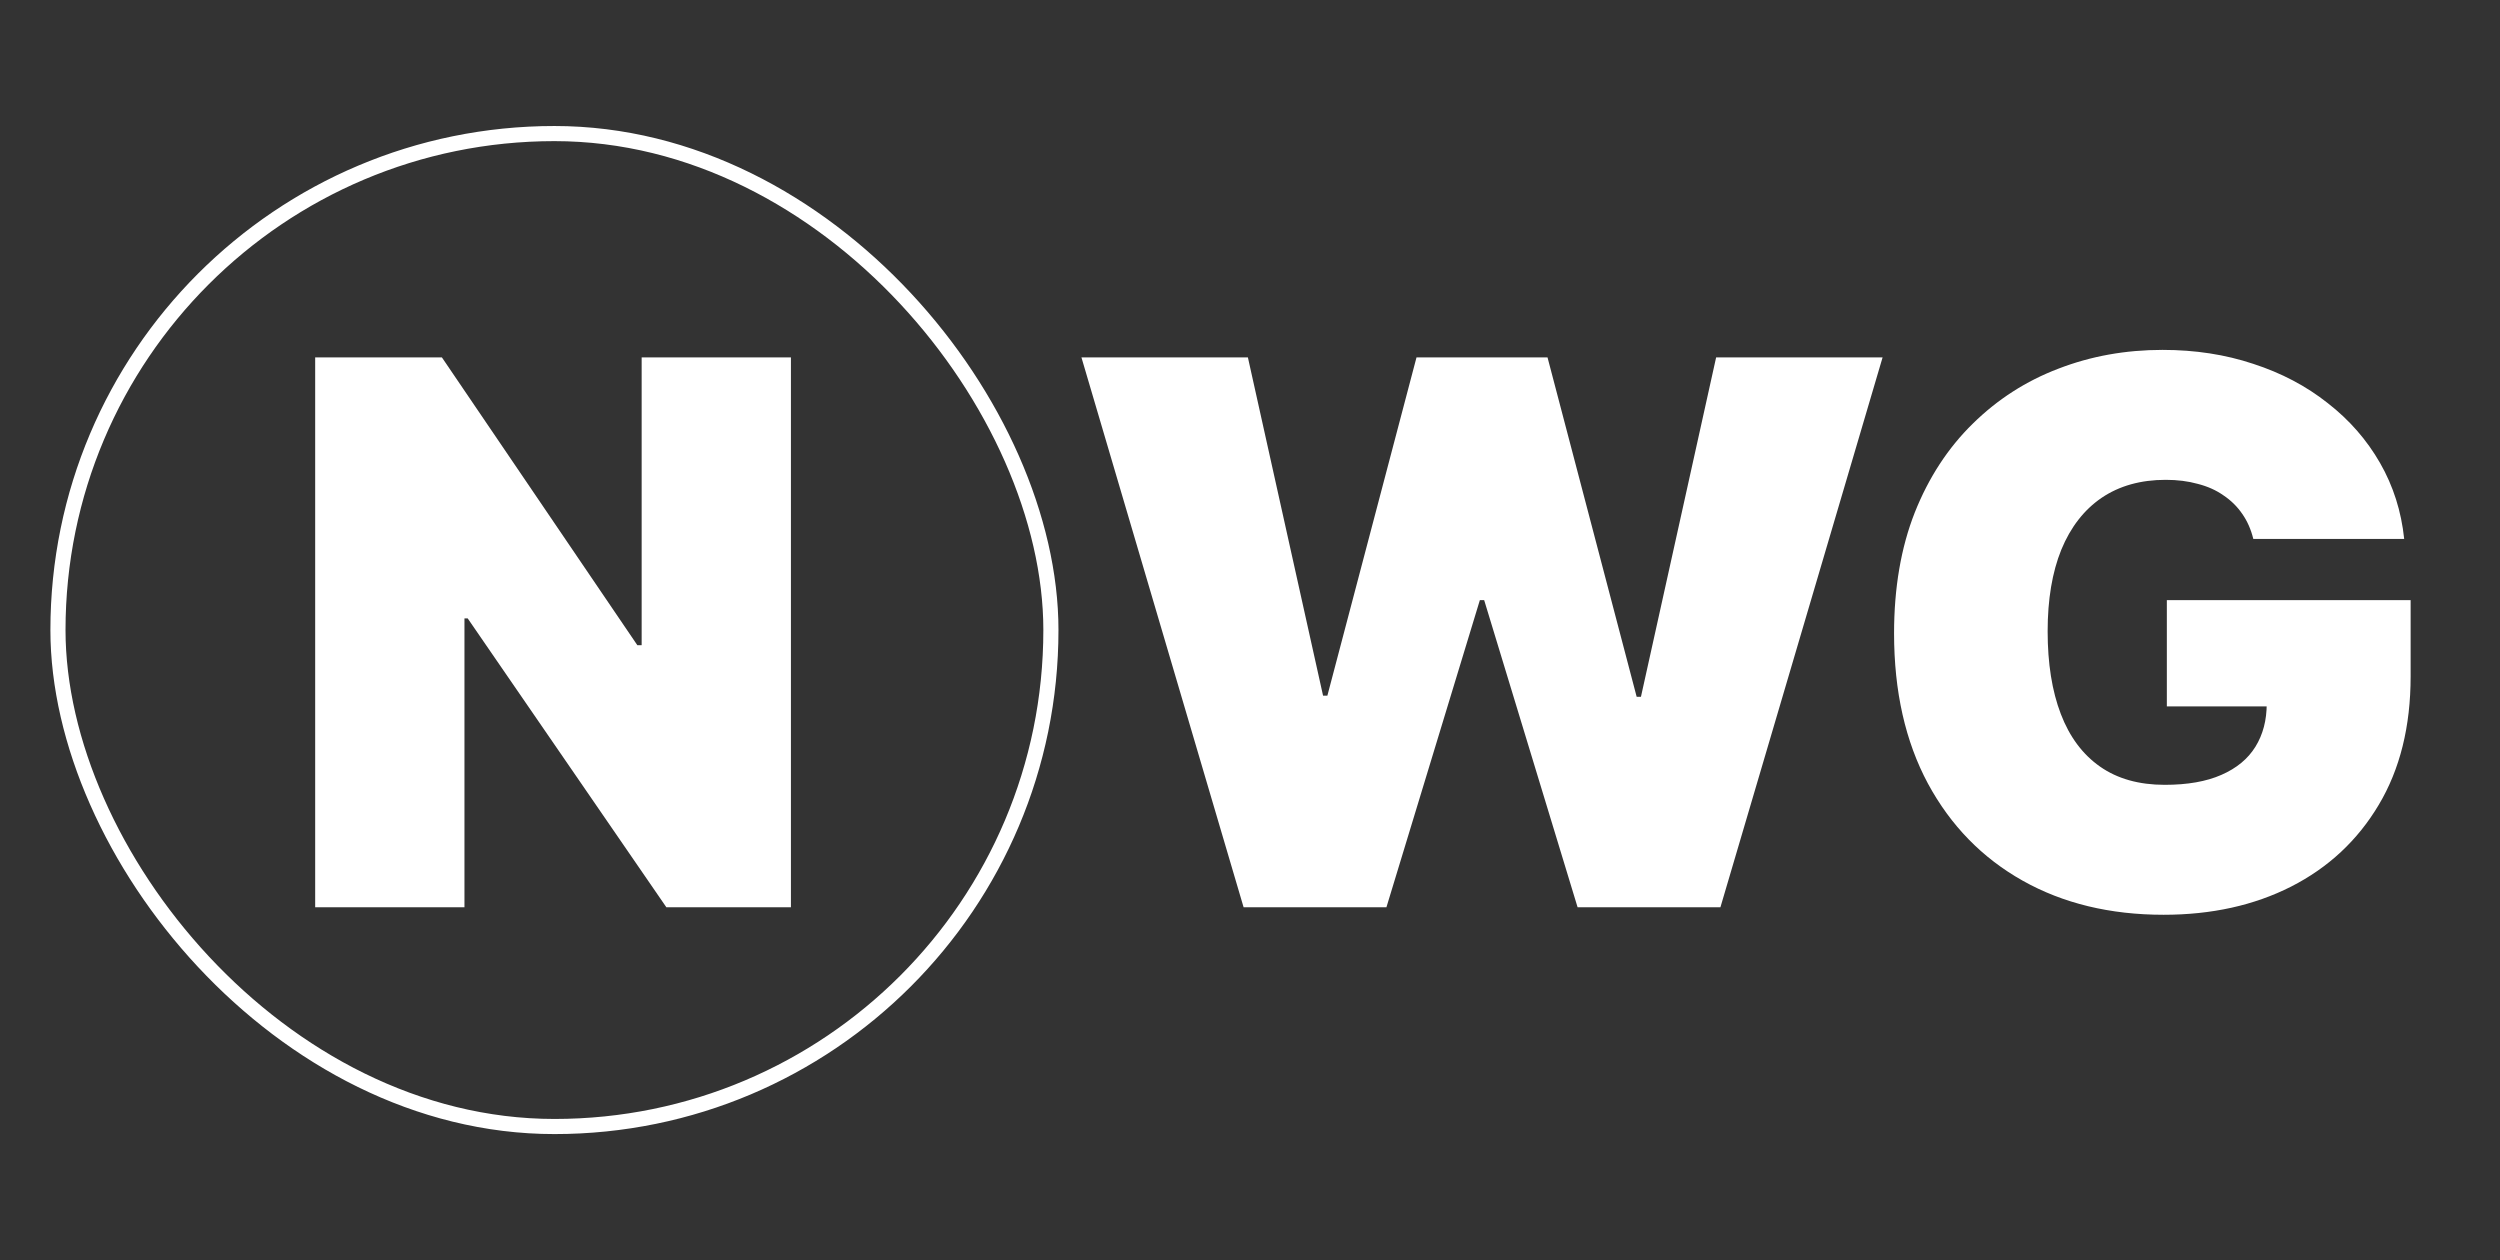 <svg width="496" height="250" viewBox="0 0 496 250" fill="none" xmlns="http://www.w3.org/2000/svg">
<rect x="0" y="0" width="496" height="250" fill="#333333" stroke="none"/>
<rect x="11.5" y="26.5" width="197" height="197" rx="98.5" stroke="white" stroke-width="3"/>
<path d="M156.92 70.909V180H132.205L92.787 122.685H92.148V180H62.531V70.909H87.673L126.452 128.011H127.304V70.909H156.92Z" fill="white"/>
<path d="M246.73 180L214.557 70.909H247.582L262.497 138.026H263.349L281.034 70.909H307.028L324.713 138.239H325.565L340.48 70.909H373.506L341.332 180H312.994L294.457 119.062H293.605L275.068 180H246.73ZM447.054 106.918C446.593 105.036 445.865 103.384 444.87 101.964C443.876 100.508 442.633 99.283 441.142 98.288C439.686 97.258 437.981 96.495 436.028 95.998C434.11 95.465 431.997 95.199 429.689 95.199C424.718 95.199 420.474 96.388 416.958 98.768C413.478 101.147 410.815 104.574 408.968 109.048C407.157 113.523 406.252 118.92 406.252 125.241C406.252 131.634 407.122 137.102 408.862 141.648C410.602 146.193 413.194 149.673 416.639 152.088C420.083 154.503 424.362 155.71 429.476 155.71C433.986 155.71 437.732 155.053 440.715 153.739C443.734 152.425 445.989 150.561 447.48 148.146C448.972 145.732 449.718 142.891 449.718 139.624L454.831 140.156H429.902V119.062H478.269V134.19C478.269 144.134 476.156 152.638 471.93 159.705C467.74 166.737 461.951 172.134 454.565 175.898C447.214 179.627 438.78 181.491 429.263 181.491C418.645 181.491 409.323 179.237 401.298 174.727C393.272 170.217 387.004 163.789 382.494 155.444C378.02 147.099 375.783 137.173 375.783 125.668C375.783 116.648 377.15 108.658 379.884 101.697C382.654 94.737 386.49 88.86 391.39 84.066C396.291 79.237 401.955 75.597 408.382 73.146C414.81 70.66 421.699 69.418 429.05 69.418C435.513 69.418 441.514 70.341 447.054 72.188C452.629 73.999 457.548 76.591 461.809 79.965C466.106 83.303 469.568 87.262 472.196 91.843C474.824 96.424 476.422 101.449 476.99 106.918H447.054Z" fill="white"/>
</svg>
